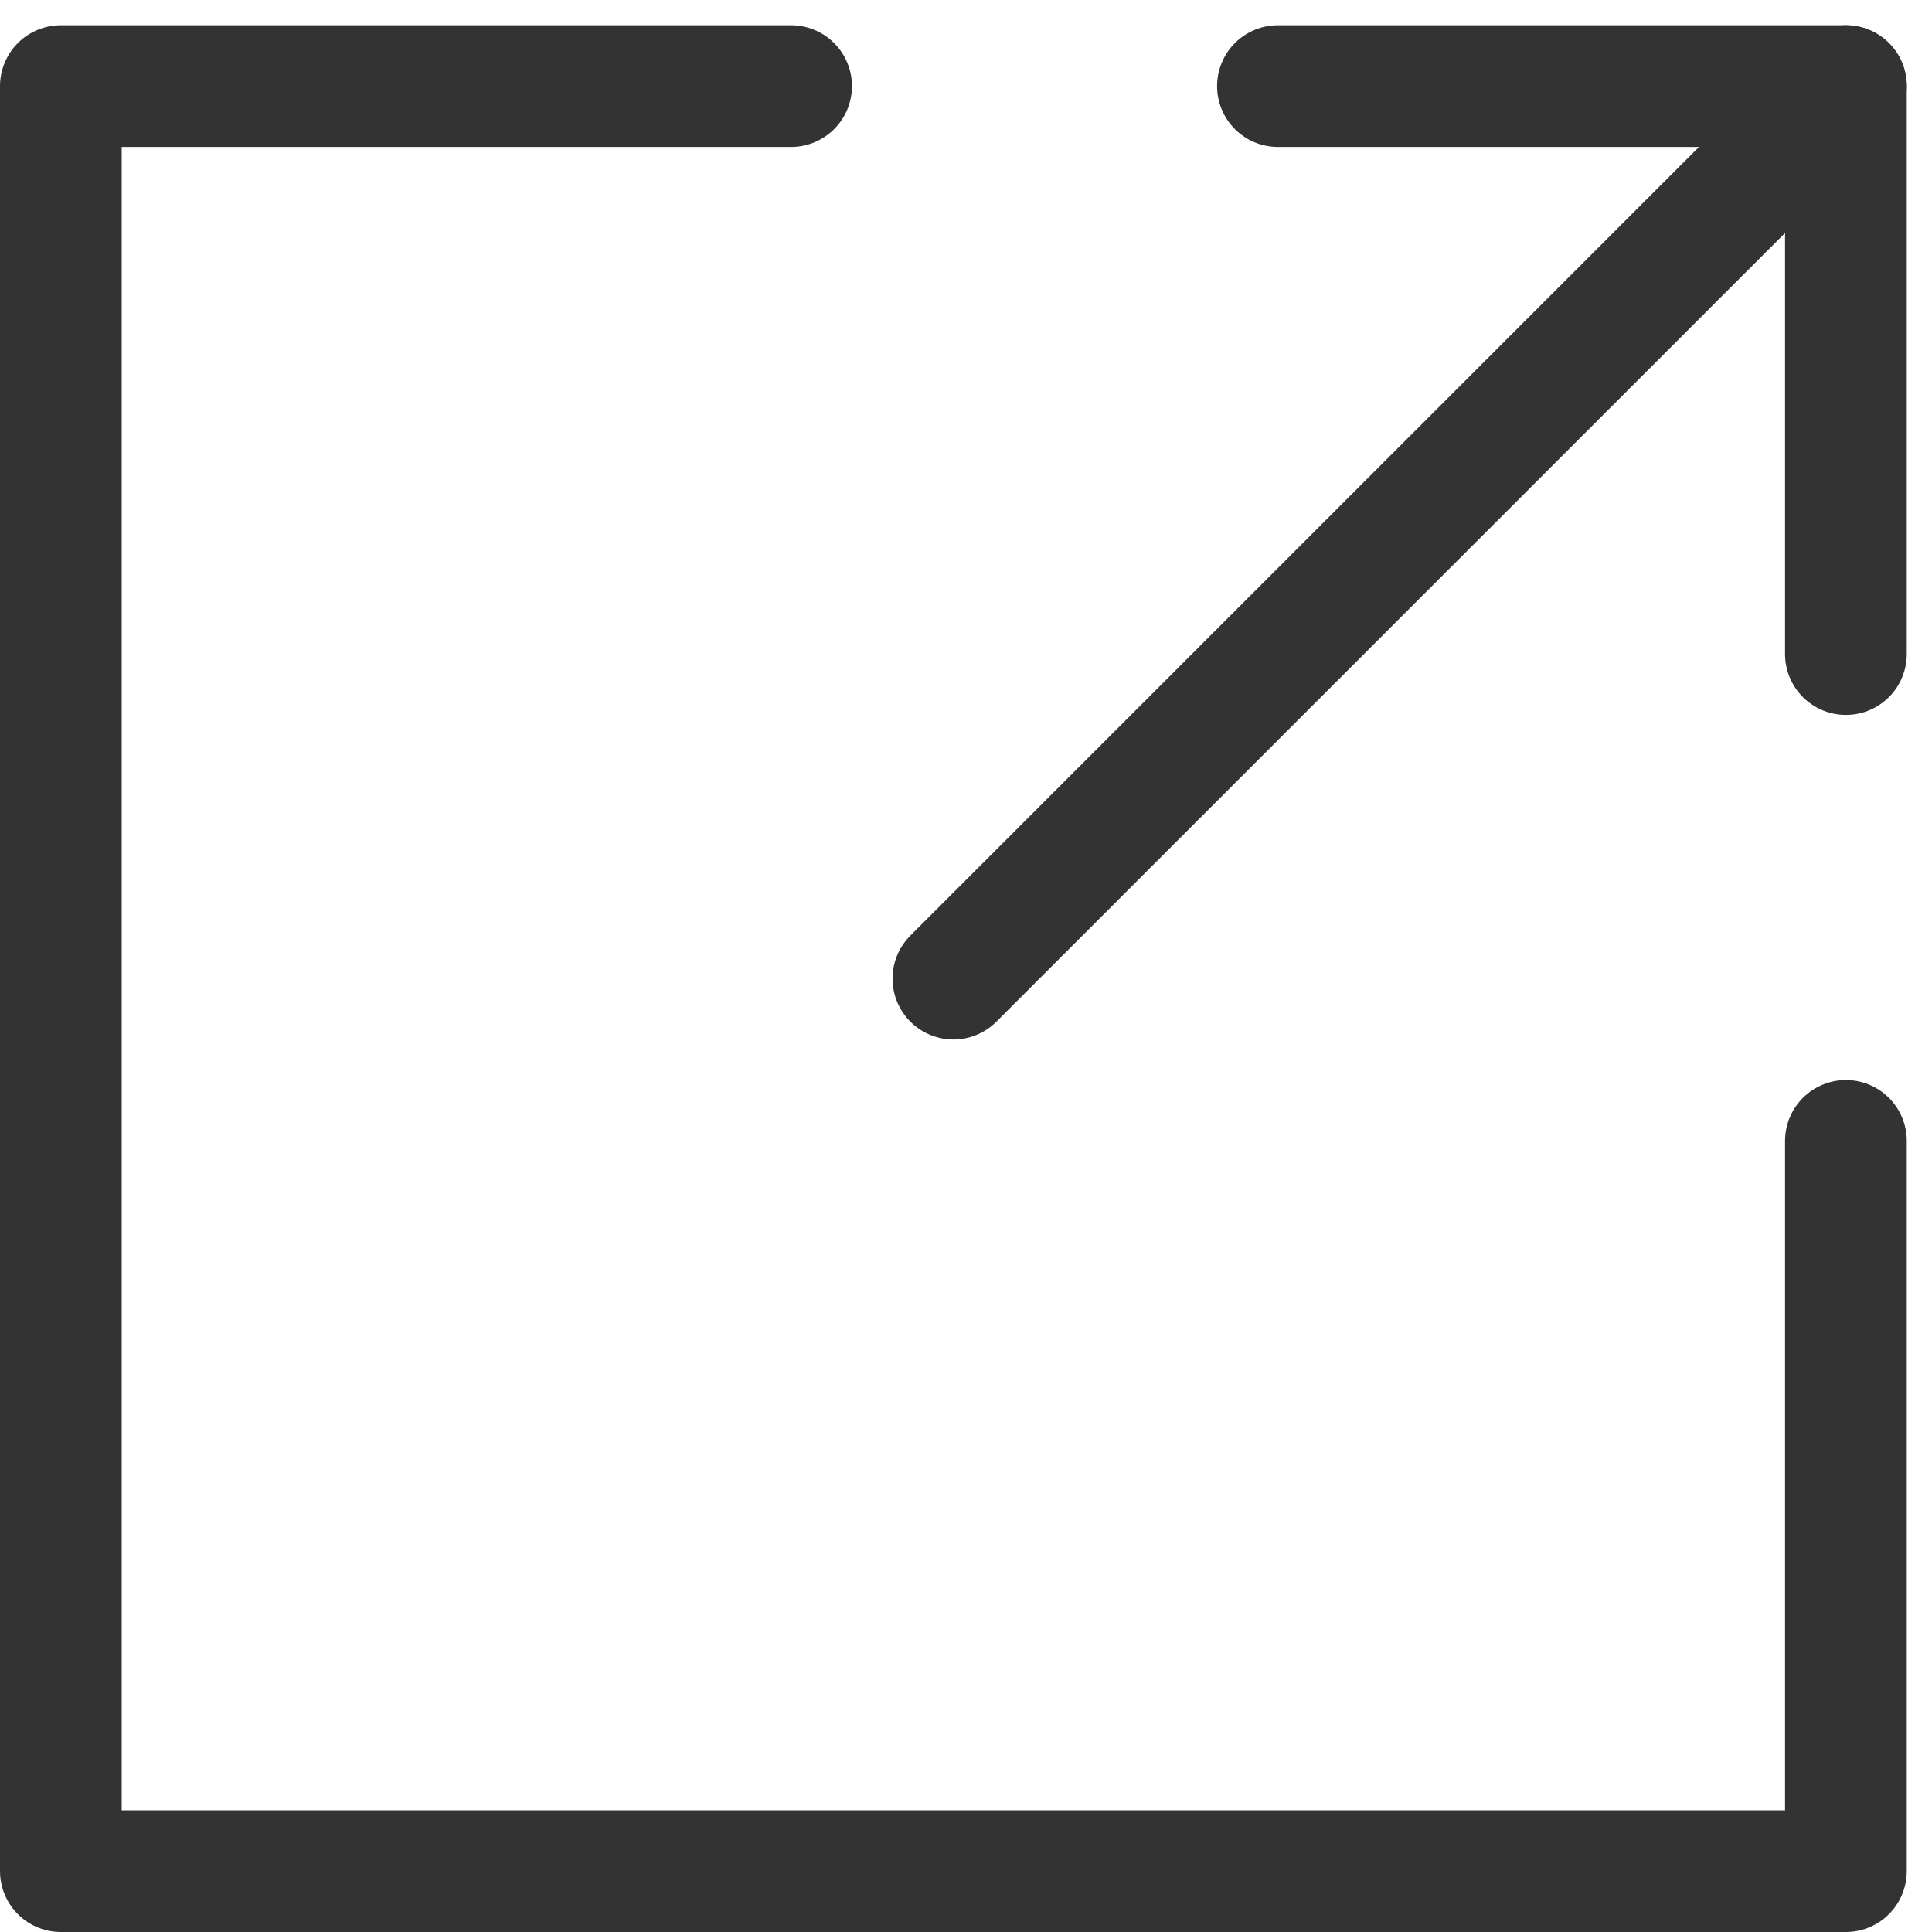 <svg xmlns="http://www.w3.org/2000/svg" width="23.811" height="23.811" viewBox="0 0 23.811 23.811">
  <g id="레이어_2" data-name="레이어 2" transform="translate(0 0.311)">
    <g id="레이어_1" data-name="레이어 1">
      <line id="선_74" data-name="선 74" y1="11" x2="11" transform="translate(11.75 0.75)" fill="none" stroke="#333" stroke-linecap="round" stroke-linejoin="round" stroke-width="1.5"/>
      <path id="패스_67" data-name="패스 67" d="M9.75.75h-9v22h22v-9" fill="none" stroke="#333" stroke-linecap="round" stroke-linejoin="round" stroke-width="1.5"/>
      <path id="패스_68" data-name="패스 68" d="M22.75,7.75v-7h-7" fill="none" stroke="#333" stroke-linecap="round" stroke-linejoin="round" stroke-width="1.5"/>
    </g>
  </g>
</svg>

